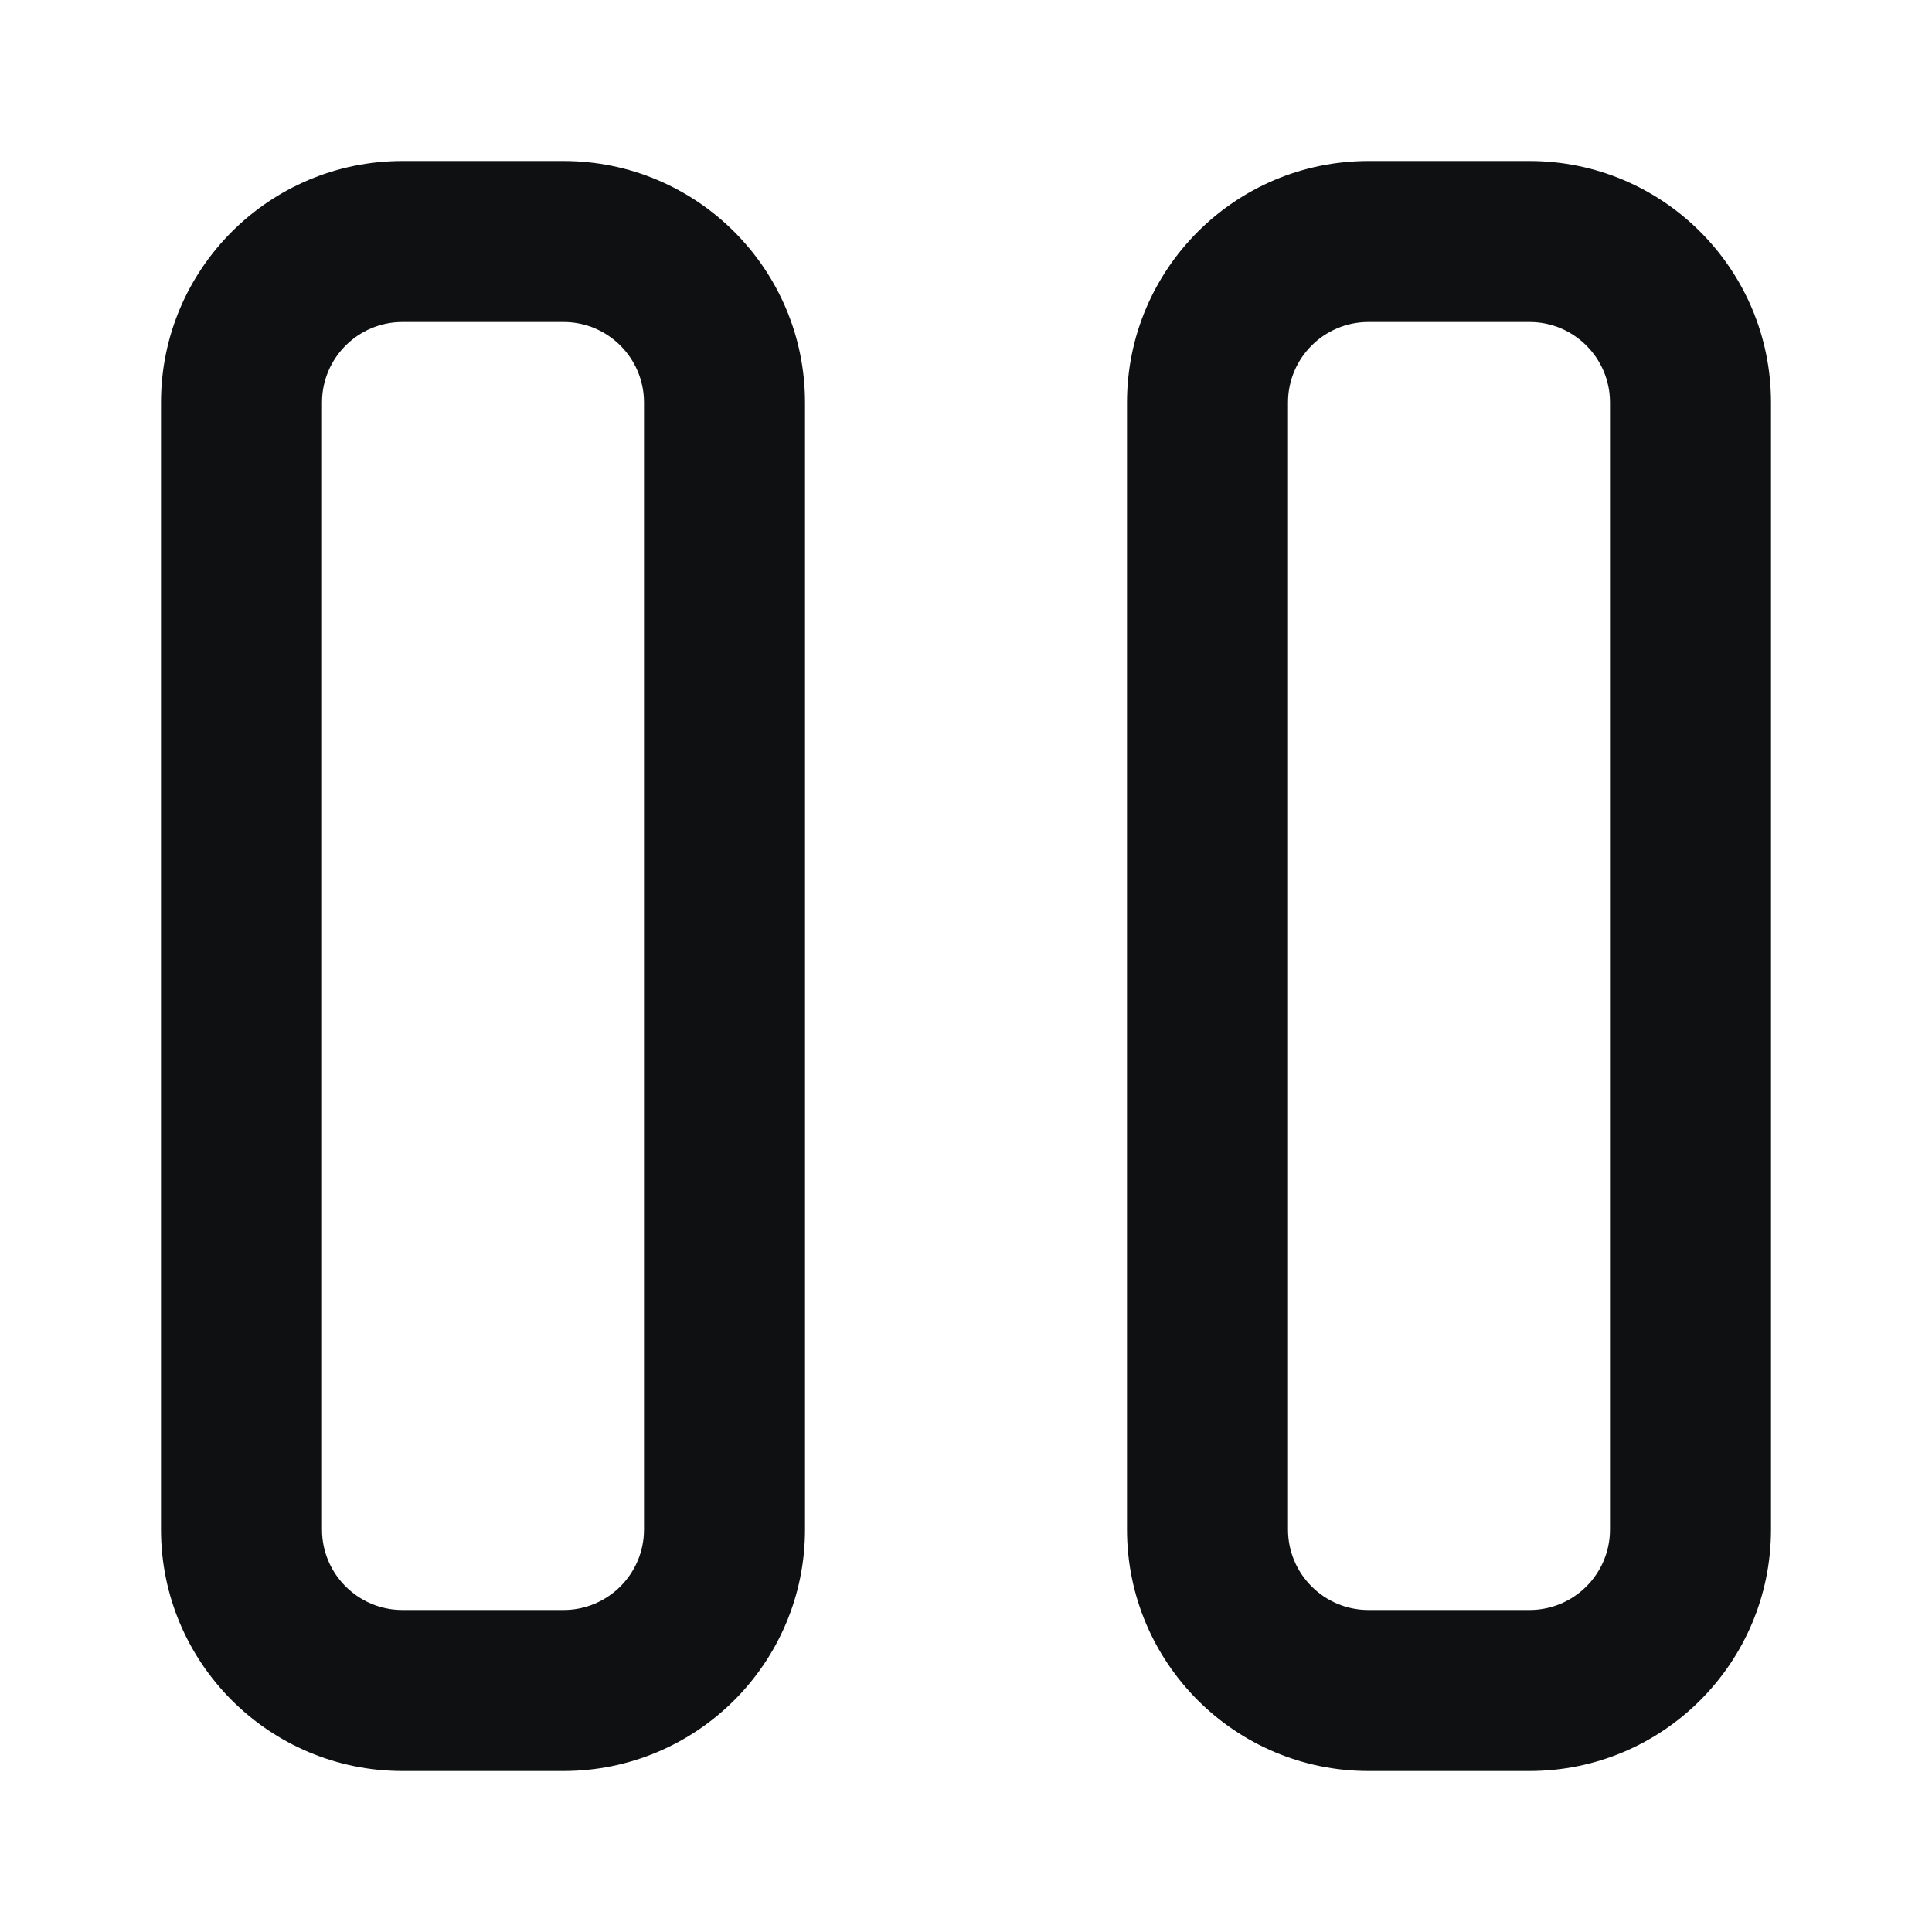 <svg viewBox="0 0 12 12" fill="none" xmlns="http://www.w3.org/2000/svg">
<path fill-rule="evenodd" clip-rule="evenodd" d="M1 2.5C1 1.672 1.672 1 2.5 1H3.5C4.328 1 5 1.672 5 2.5V9.5C5 10.328 4.328 11 3.5 11H2.5C1.672 11 1 10.328 1 9.5V2.5ZM2.5 2H3.5C3.776 2 4 2.224 4 2.5V9.5C4 9.776 3.776 10 3.5 10H2.5C2.224 10 2 9.776 2 9.5V2.5C2 2.224 2.224 2 2.5 2Z" fill="#0E1011"/>
<path fill-rule="evenodd" clip-rule="evenodd" d="M7 2.5C7 1.672 7.672 1 8.5 1H9.5C10.328 1 11 1.672 11 2.5V9.5C11 10.328 10.328 11 9.5 11H8.5C7.672 11 7 10.328 7 9.5V2.5ZM8.5 2H9.5C9.776 2 10 2.224 10 2.5V9.5C10 9.776 9.776 10 9.5 10H8.5C8.224 10 8 9.776 8 9.5V2.5C8 2.224 8.224 2 8.5 2Z" fill="#0E1011"/>
</svg>
